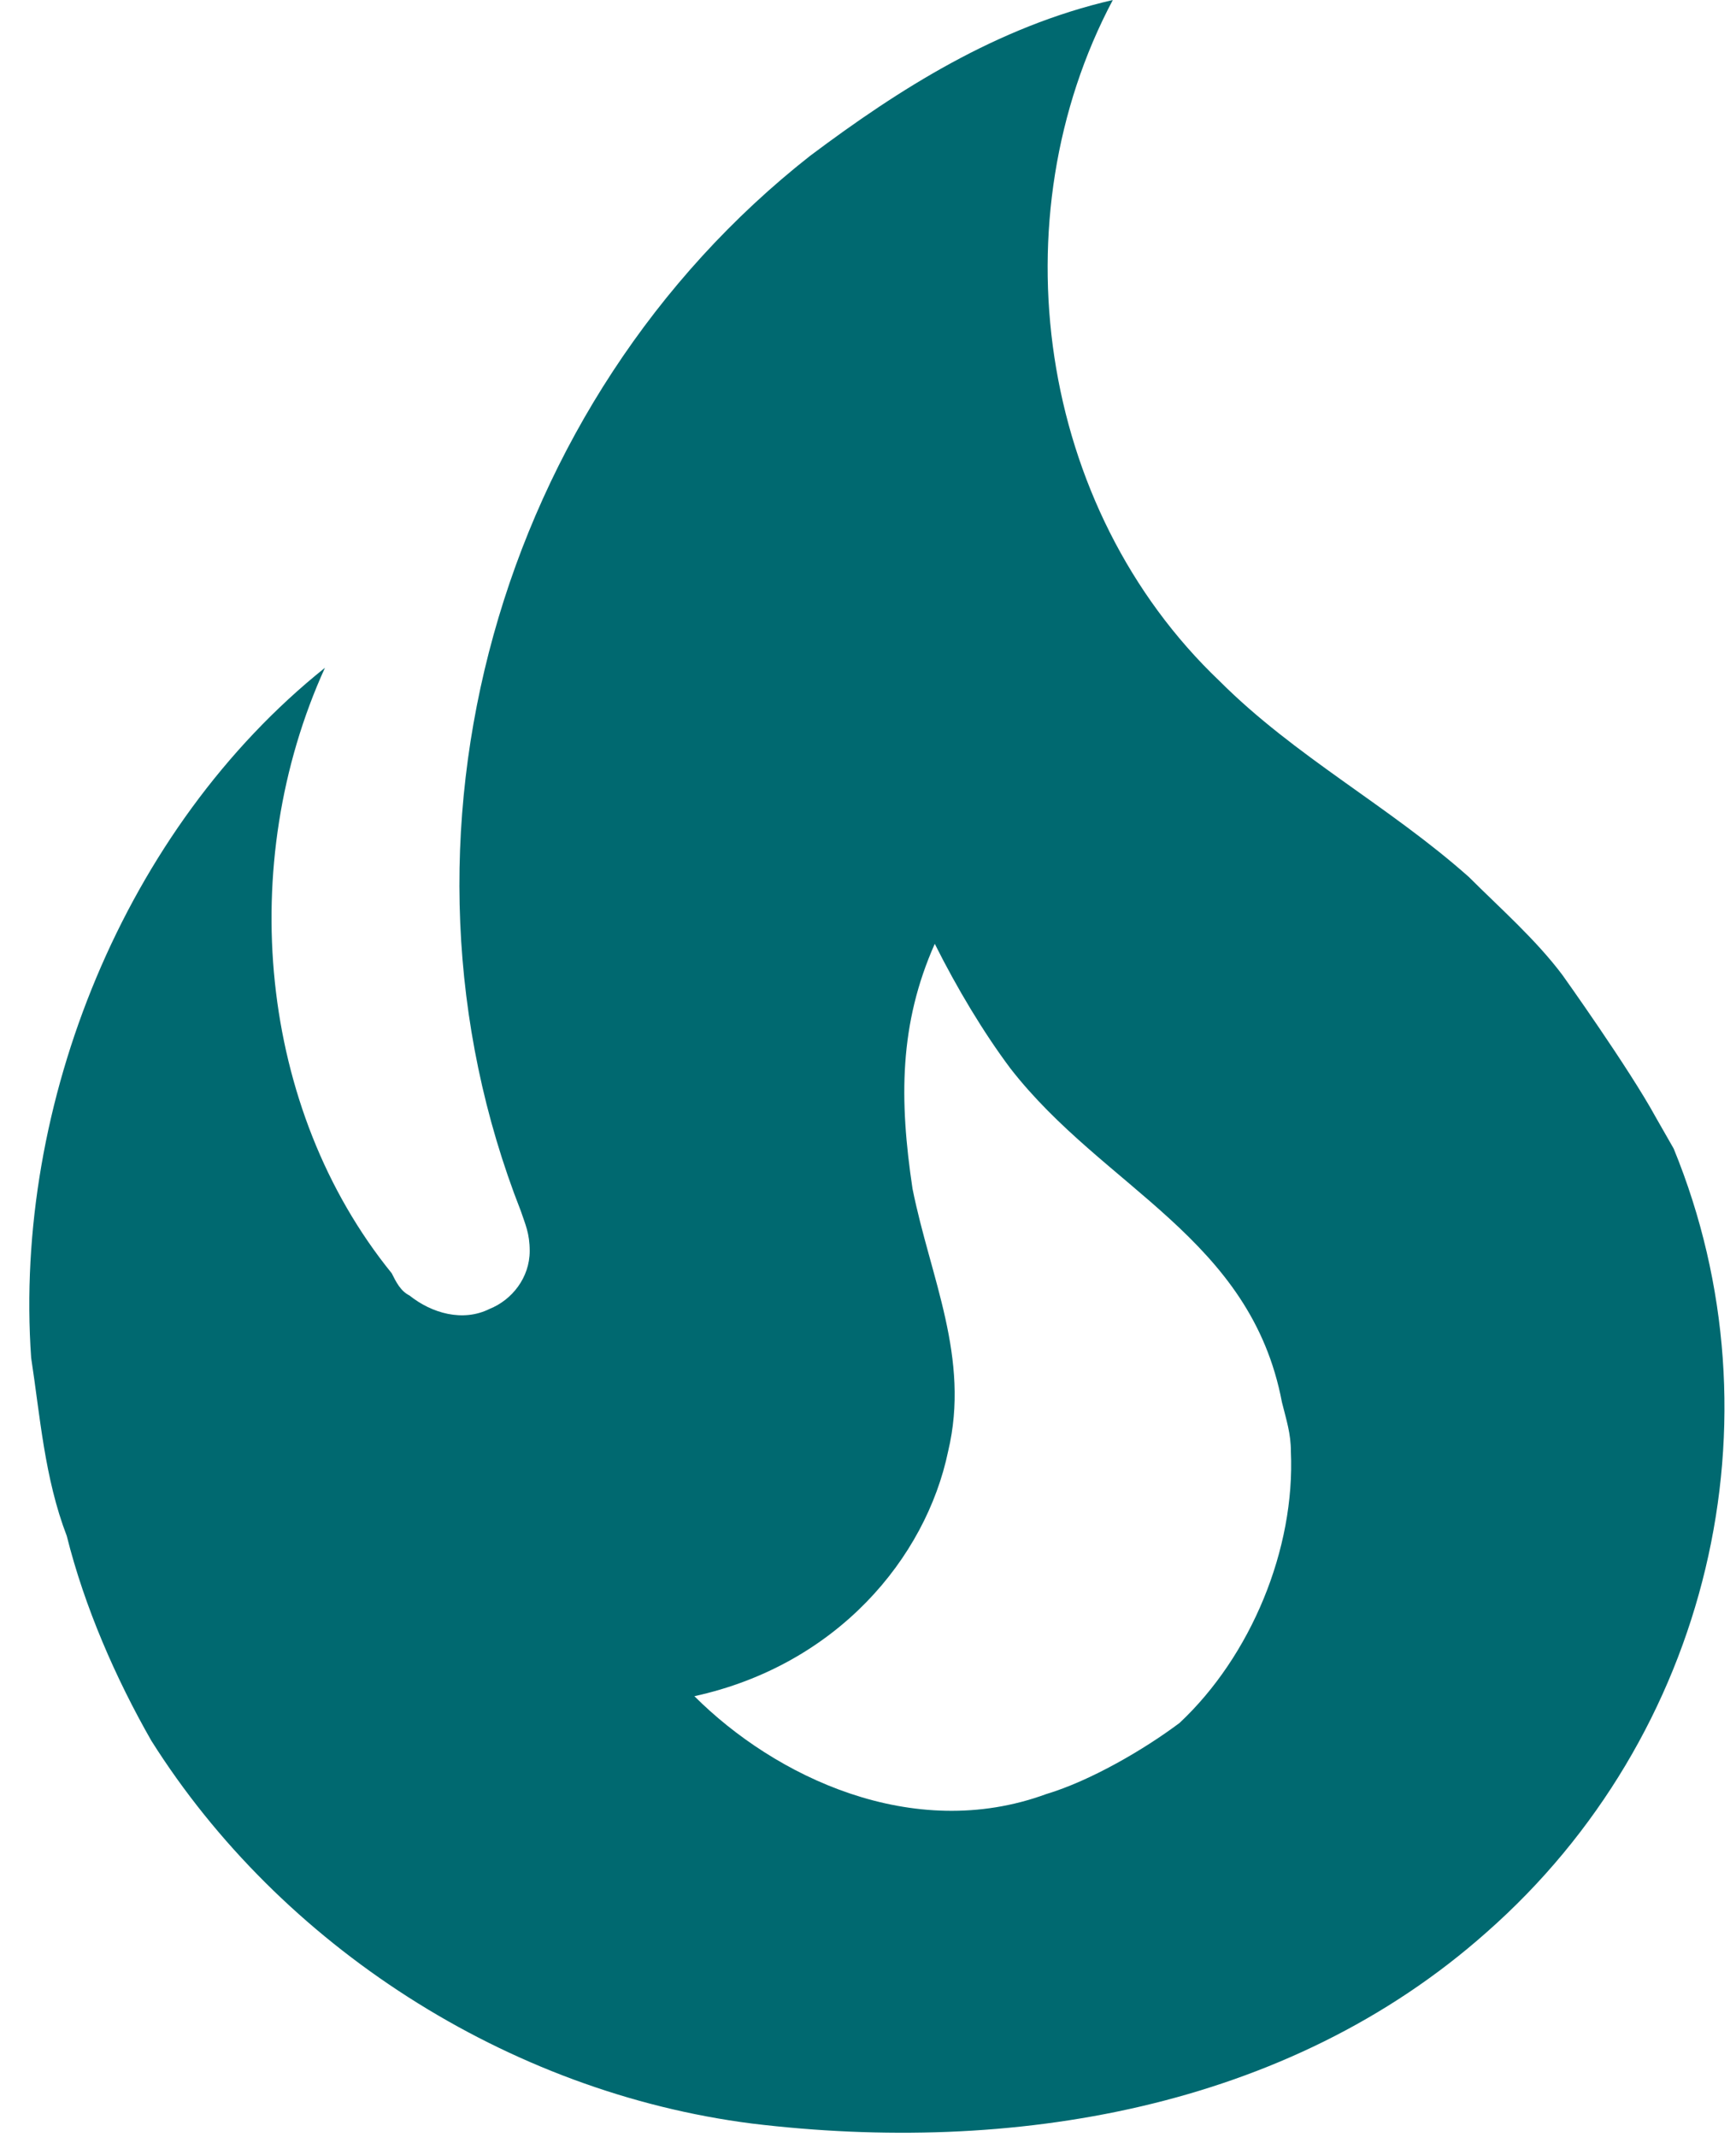 <?xml version="1.0" encoding="utf-8"?>
<!-- Generator: Adobe Illustrator 26.2.0, SVG Export Plug-In . SVG Version: 6.00 Build 0)  -->
<svg version="1.1" id="Layer_1" xmlns="http://www.w3.org/2000/svg" xmlns:xlink="http://www.w3.org/1999/xlink" x="0px" y="0px"
	 viewBox="0 0 39 48" style="enable-background:new 0 0 39 48;" xml:space="preserve">
<style type="text/css">
	.st0{fill:#006970;}
</style>
<path class="st0" d="M35.1,21.9c-0.6-0.8-1.4-1.5-2.1-2.2c-1.8-1.6-3.9-2.7-5.6-4.4C23.3,11.4,22.4,4.9,25,0c-2.6,0.6-4.8,2-6.8,3.5
	c-7,5.5-9.8,15.3-6.5,23.7c0.1,0.3,0.2,0.5,0.2,0.9c0,0.6-0.4,1.1-0.9,1.3c-0.6,0.3-1.3,0.1-1.8-0.3c-0.2-0.1-0.3-0.3-0.4-0.5
	C5.8,24.9,5.3,19.4,7.3,15c-4.5,3.6-7,9.8-6.6,15.5c0.2,1.3,0.3,2.7,0.8,4c0.4,1.6,1.1,3.2,1.9,4.6c2.9,4.6,8,7.9,13.5,8.6
	c5.8,0.7,12-0.3,16.5-4.3c5-4.4,6.7-11.5,4.2-17.6l-0.4-0.7C36.6,24,35.1,21.9,35.1,21.9z M26.5,38.7c-0.8,0.6-2,1.3-3,1.6
	c-3,1.1-6.1-0.4-7.9-2.2c3.2-0.7,5.2-3.1,5.7-5.5c0.5-2.1-0.4-3.9-0.8-5.9c-0.3-2-0.3-3.7,0.5-5.5c0.5,1,1.1,2,1.7,2.8
	c2.1,2.7,5.4,3.8,6.1,7.5c0.1,0.4,0.2,0.7,0.2,1.1C29.1,34.8,28.1,37.2,26.5,38.7z"/>
</svg>
